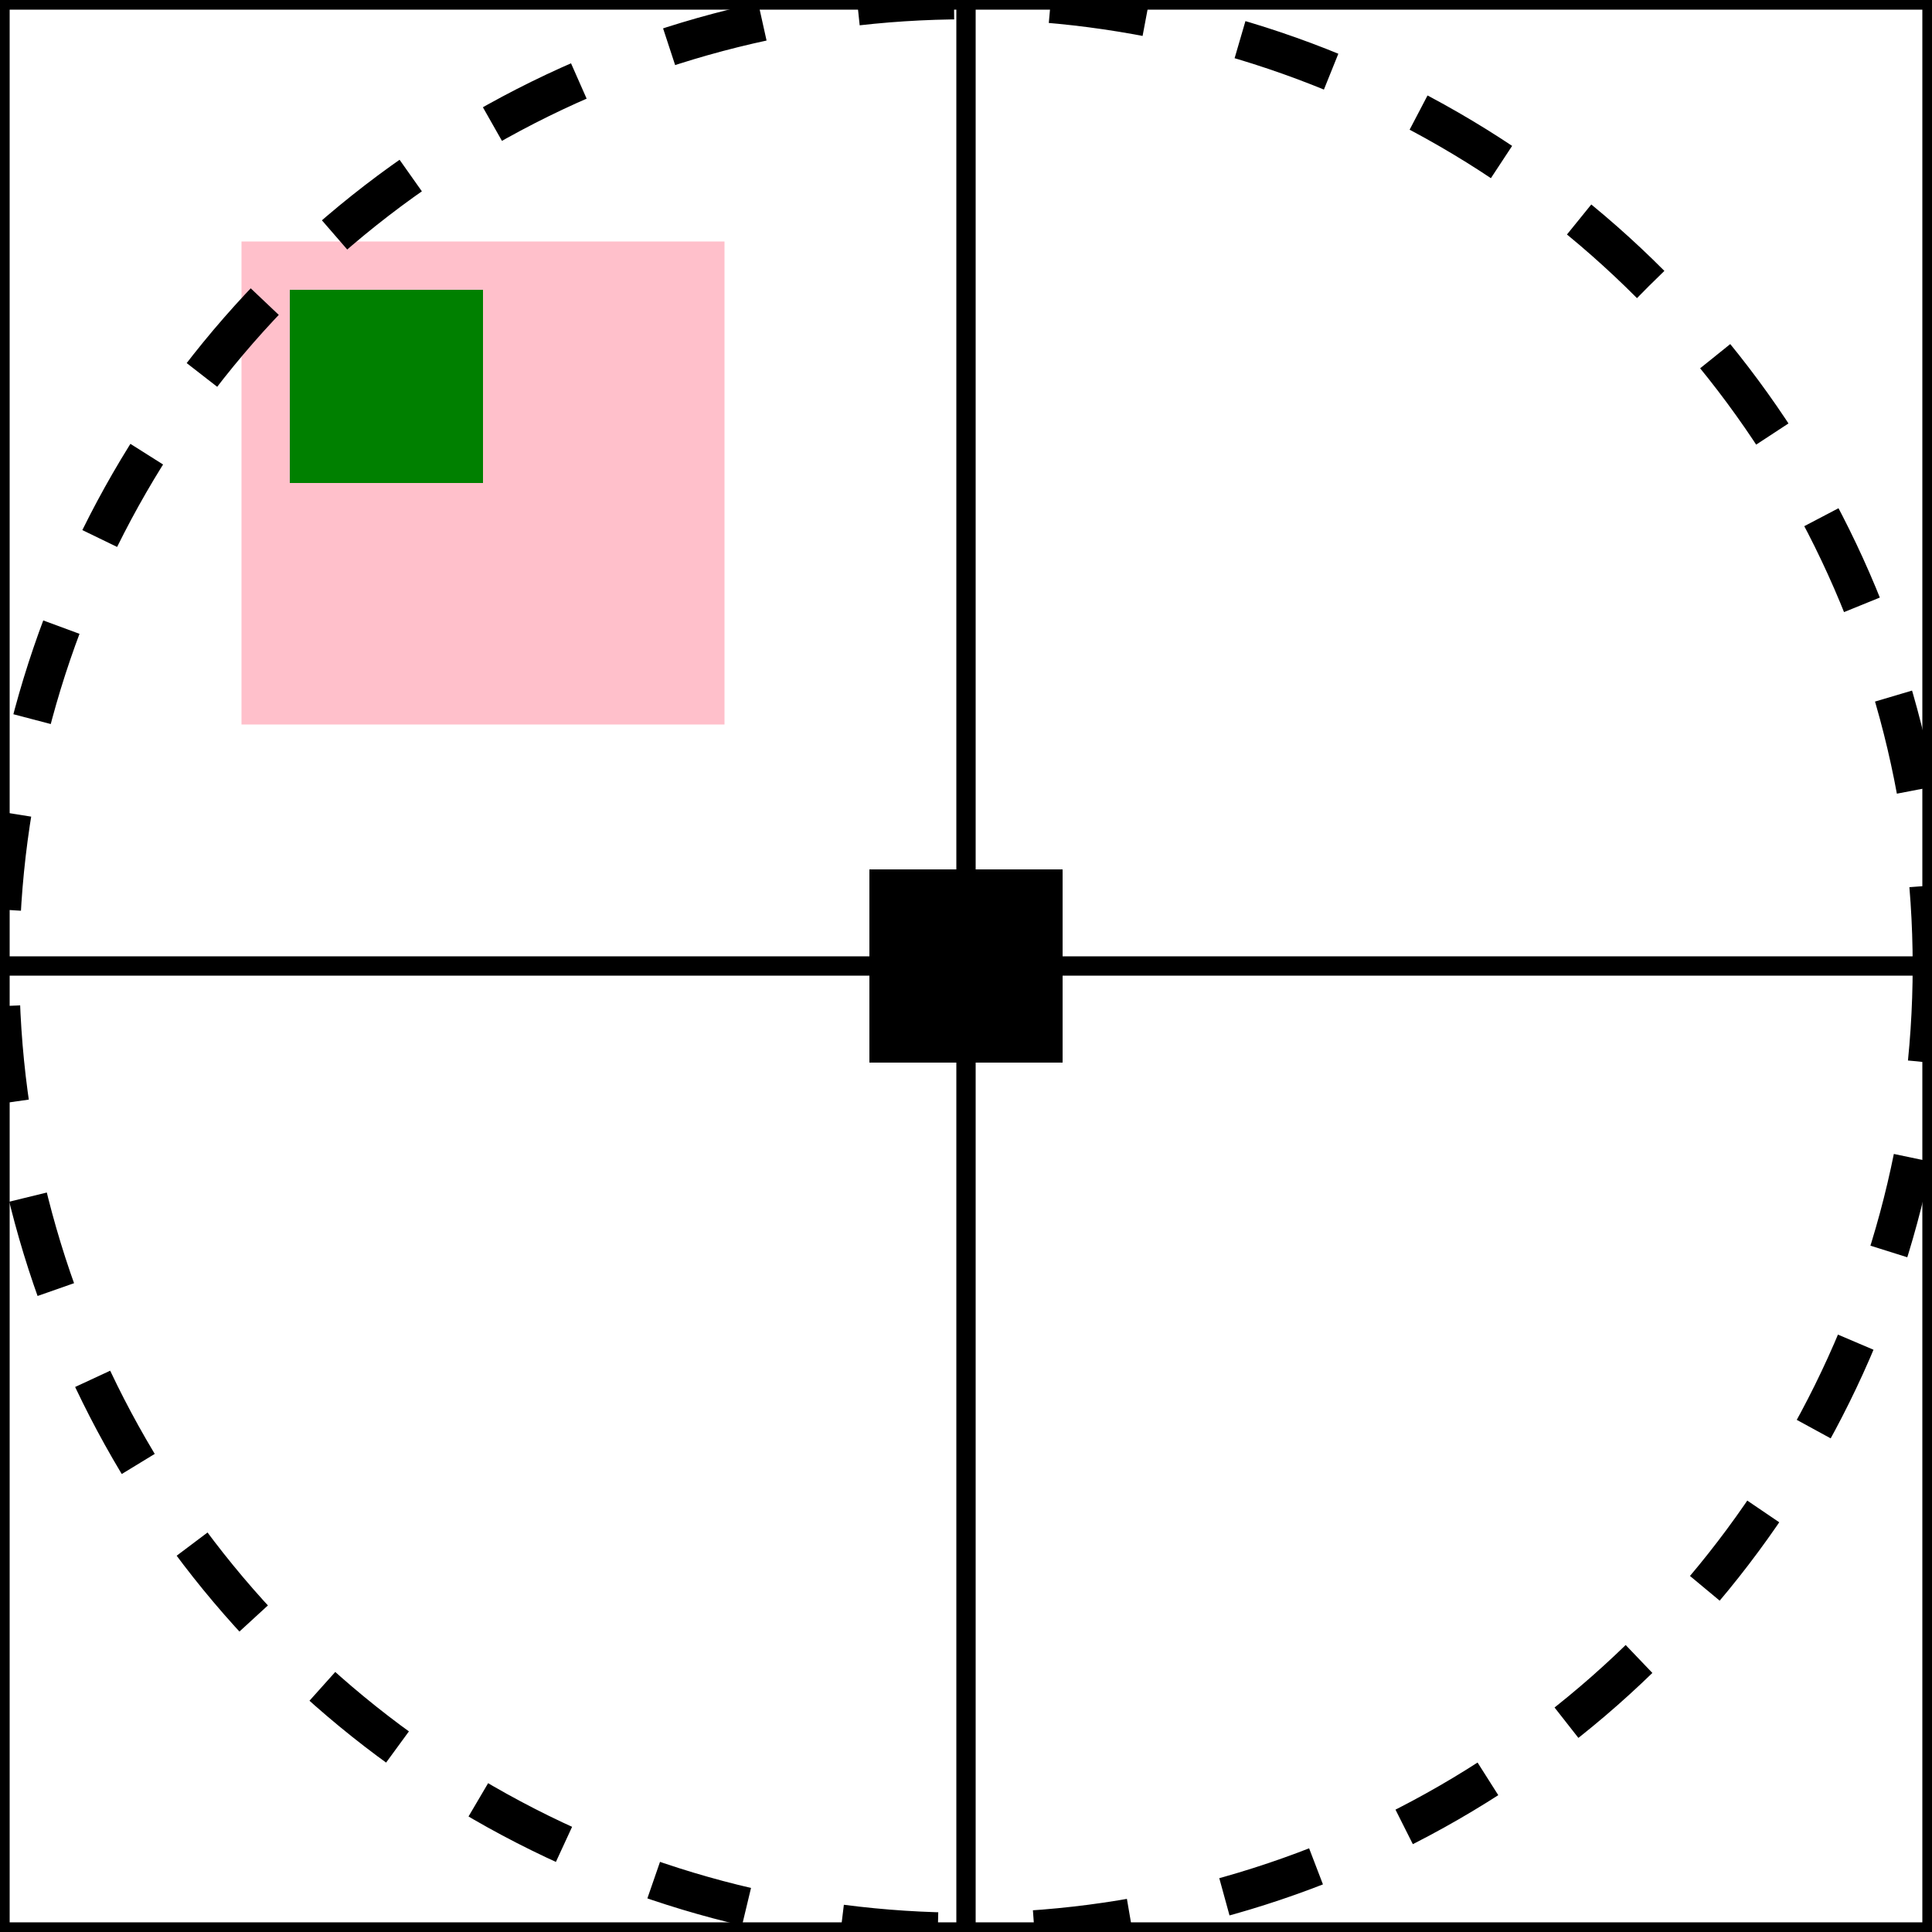         <svg class="magnifier" xmlns="http://www.w3.org/2000/svg" viewBox="0 0 100 100">
        <defs>
        <style>
        .line{
            stroke:black;
            stroke-width: 1;
        }
        rect {
            transform-origin: 50% 50%;
            <!-- animation: rotation 1.8s infinite; -->
        }
        .small-box{
            transform-origin: center;
            animation: rotation 1.8s infinite;
        }
        .big-box{
            fill: pink;
            <!-- transform-box: fill-box; -->
            <!--So transform-box apparently experimental however 
            you can find the origin of an object using x = x + width/2 and y = y + height/2 (percentage apparently works) -->
            transform-origin: 25% 25%;
            animation: spinning 1.8s infinite;
        }
        .circle-trial{
            transform-origin: center;
            animation: spinning 1.8s infinite;
        }
        .origin{

            animation: tespinning 1.8s infinite;
        }
        @keyframes rotation{
            100% {
                transform: rotate(360deg);
            }
        }
        @keyframes spinning{
            100%{
                transform: rotate(360deg);
            }
        }
        @keyframes reverse-spinning{
            100%{
                transform: rotate(-360deg);
            }
        }
        @keyframes tespinning{
            50%{
                transform: translateX(20px) rotate(360deg) translateY(20px);
            }
            100%{
                transform: translateX(-20px) rotate(90deg) translateY(-20px);
            }
        }
        </style>
        </defs>
          <title>magnifier</title>
            <path class="line" d="M0 0 0 100"/>
            <path class="line" d="M100 100 0 100"/>
            <path class="line" d="M100 0 100 100"/>
            <path class="line" d="M0 0 100 0"/>
            <path class="line" d="M50 0 50 100"/>
            <path class="line" d="M0 50 100 50"/>
            <rect class="big-box" x="12.5" y="12.5" width="25" height="25" />
            <rect class="origin" x="45" y="45" width="10" height="10" />
            <rect class="small-box" x="15" y="15" width="10" height="10" fill="green" />
            <circle class="circle-trial" cx="50" cy="50" r="50" fill="none" stroke="black" stroke-width="2" stroke-dasharray="5,5" />
        </svg>